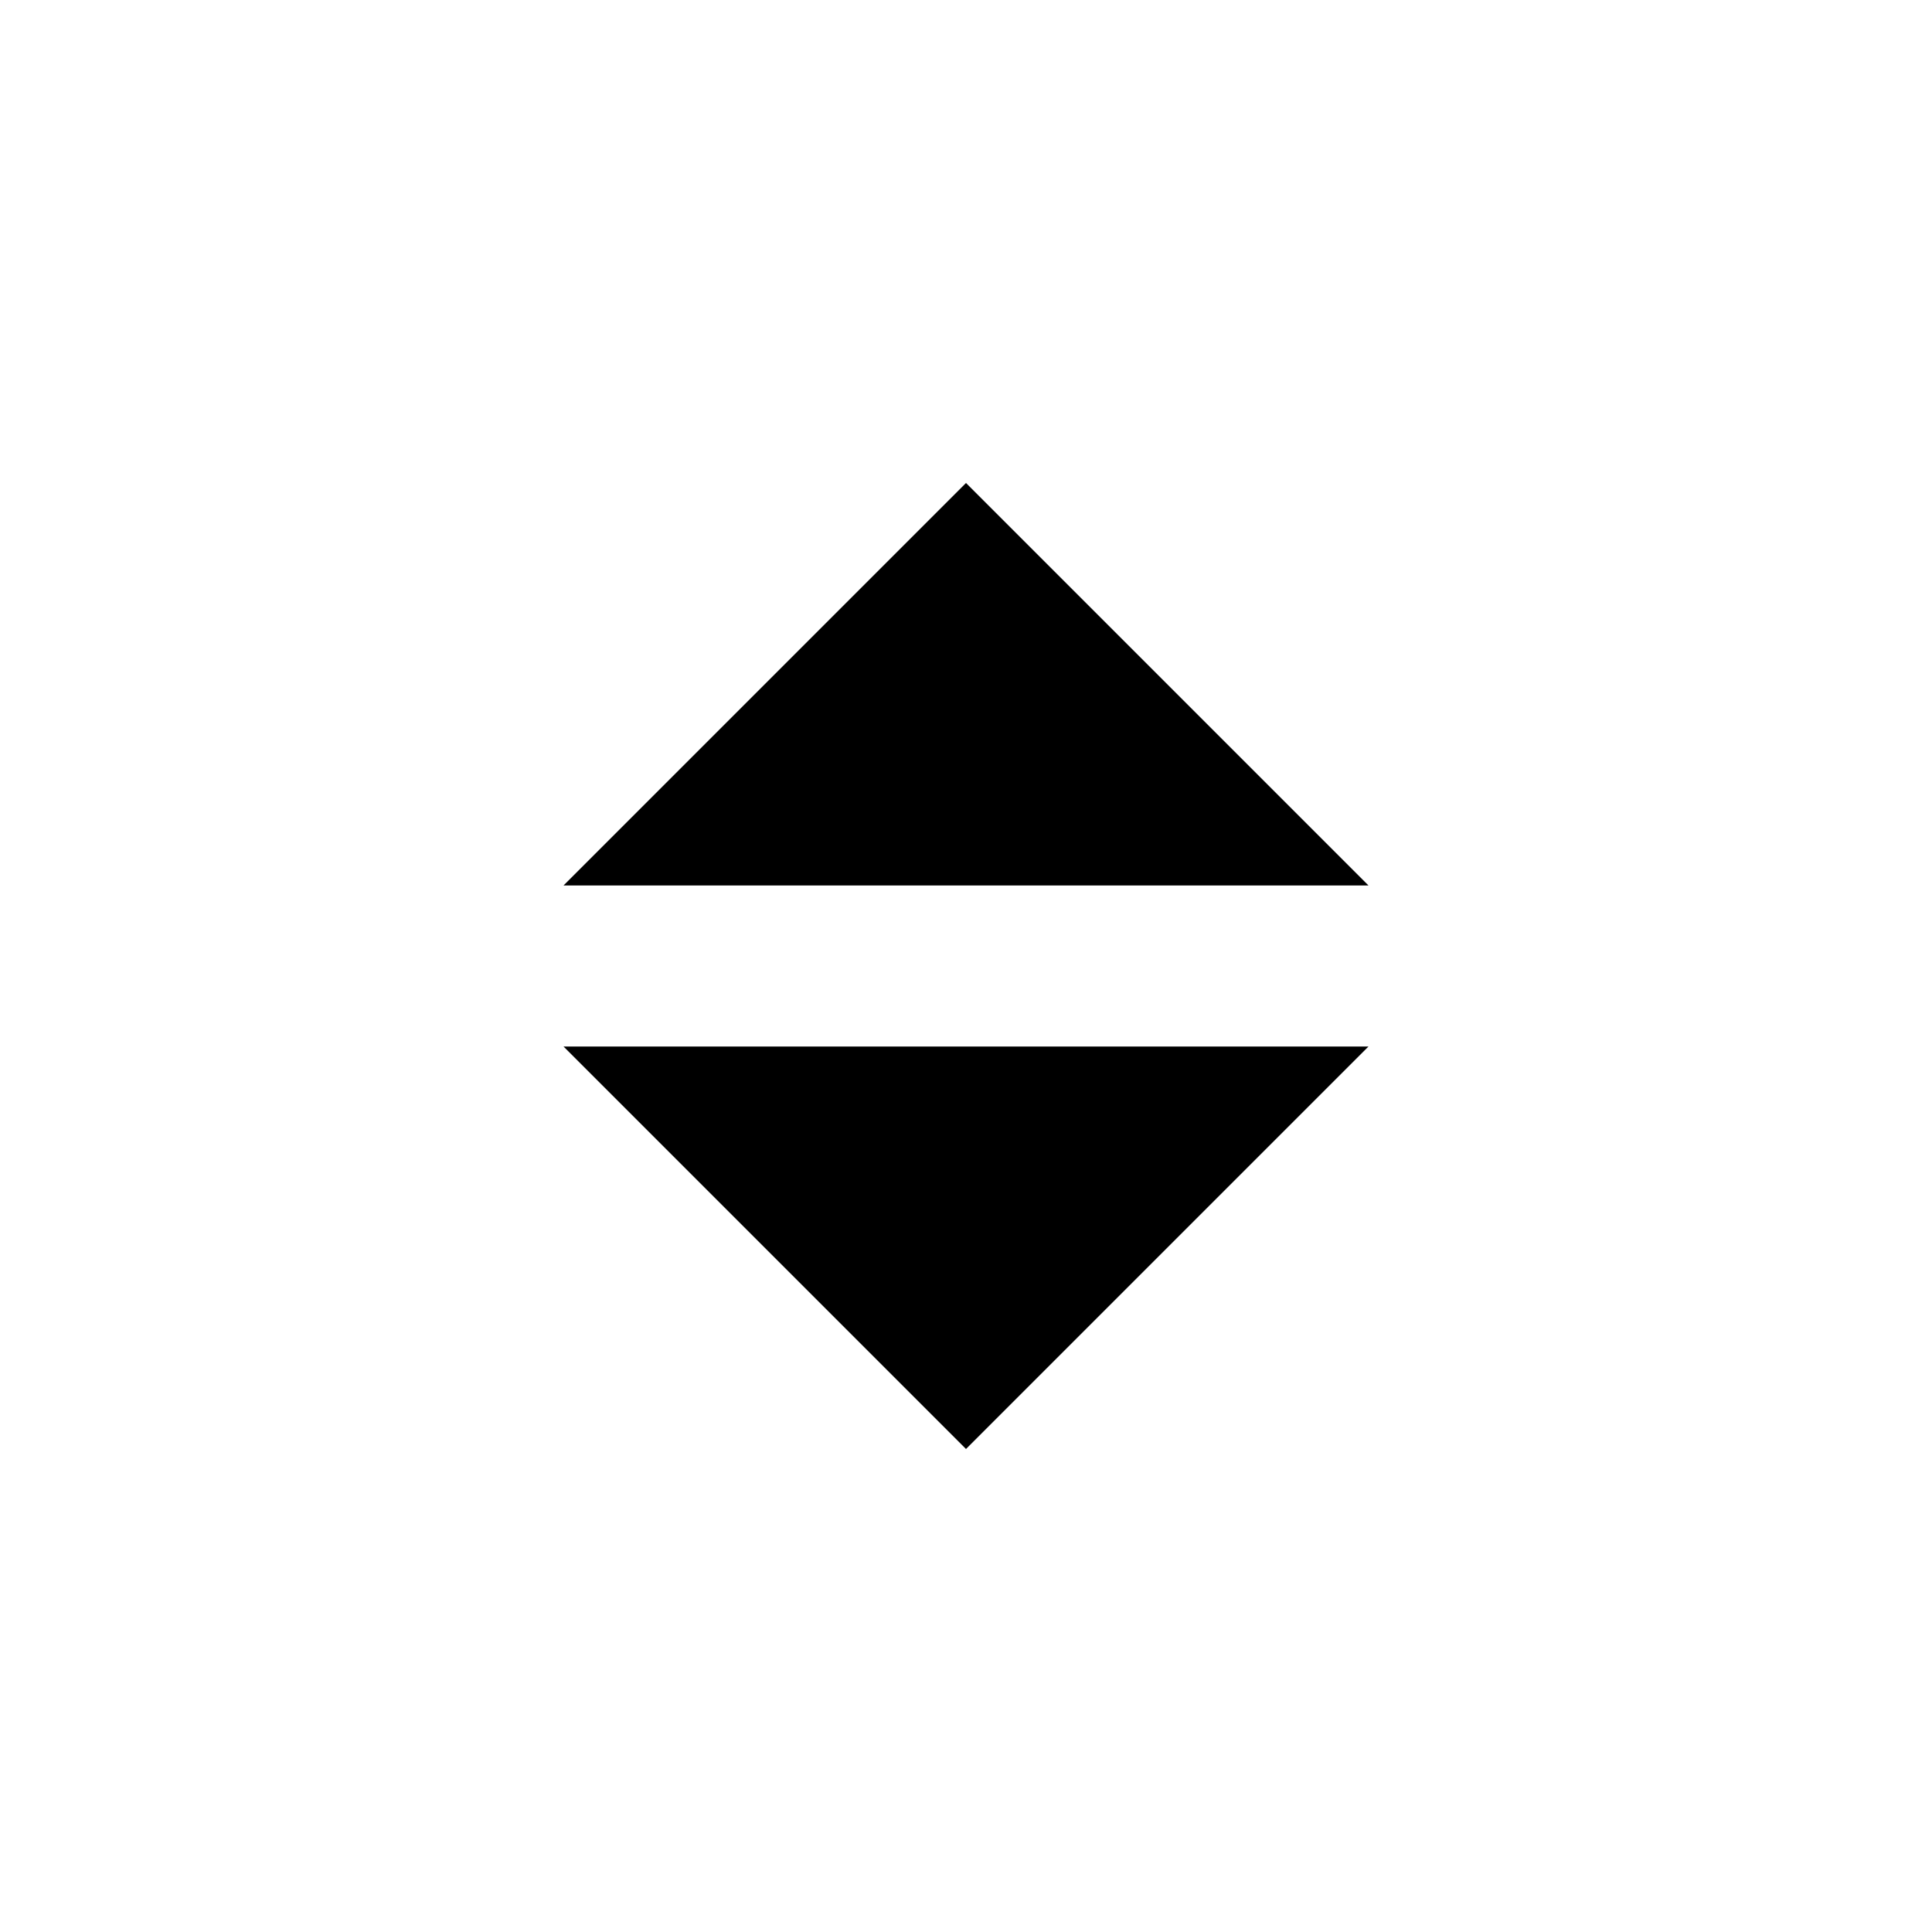 <svg width="24" height="24" viewBox="0 0 24 24" fill="none" xmlns="http://www.w3.org/2000/svg">
<path d="M7 13L12 18L17 13H7Z" fill="currentColor"/>
<path d="M7 11L12 6L17 11H7Z" fill="currentColor"/>
</svg>
